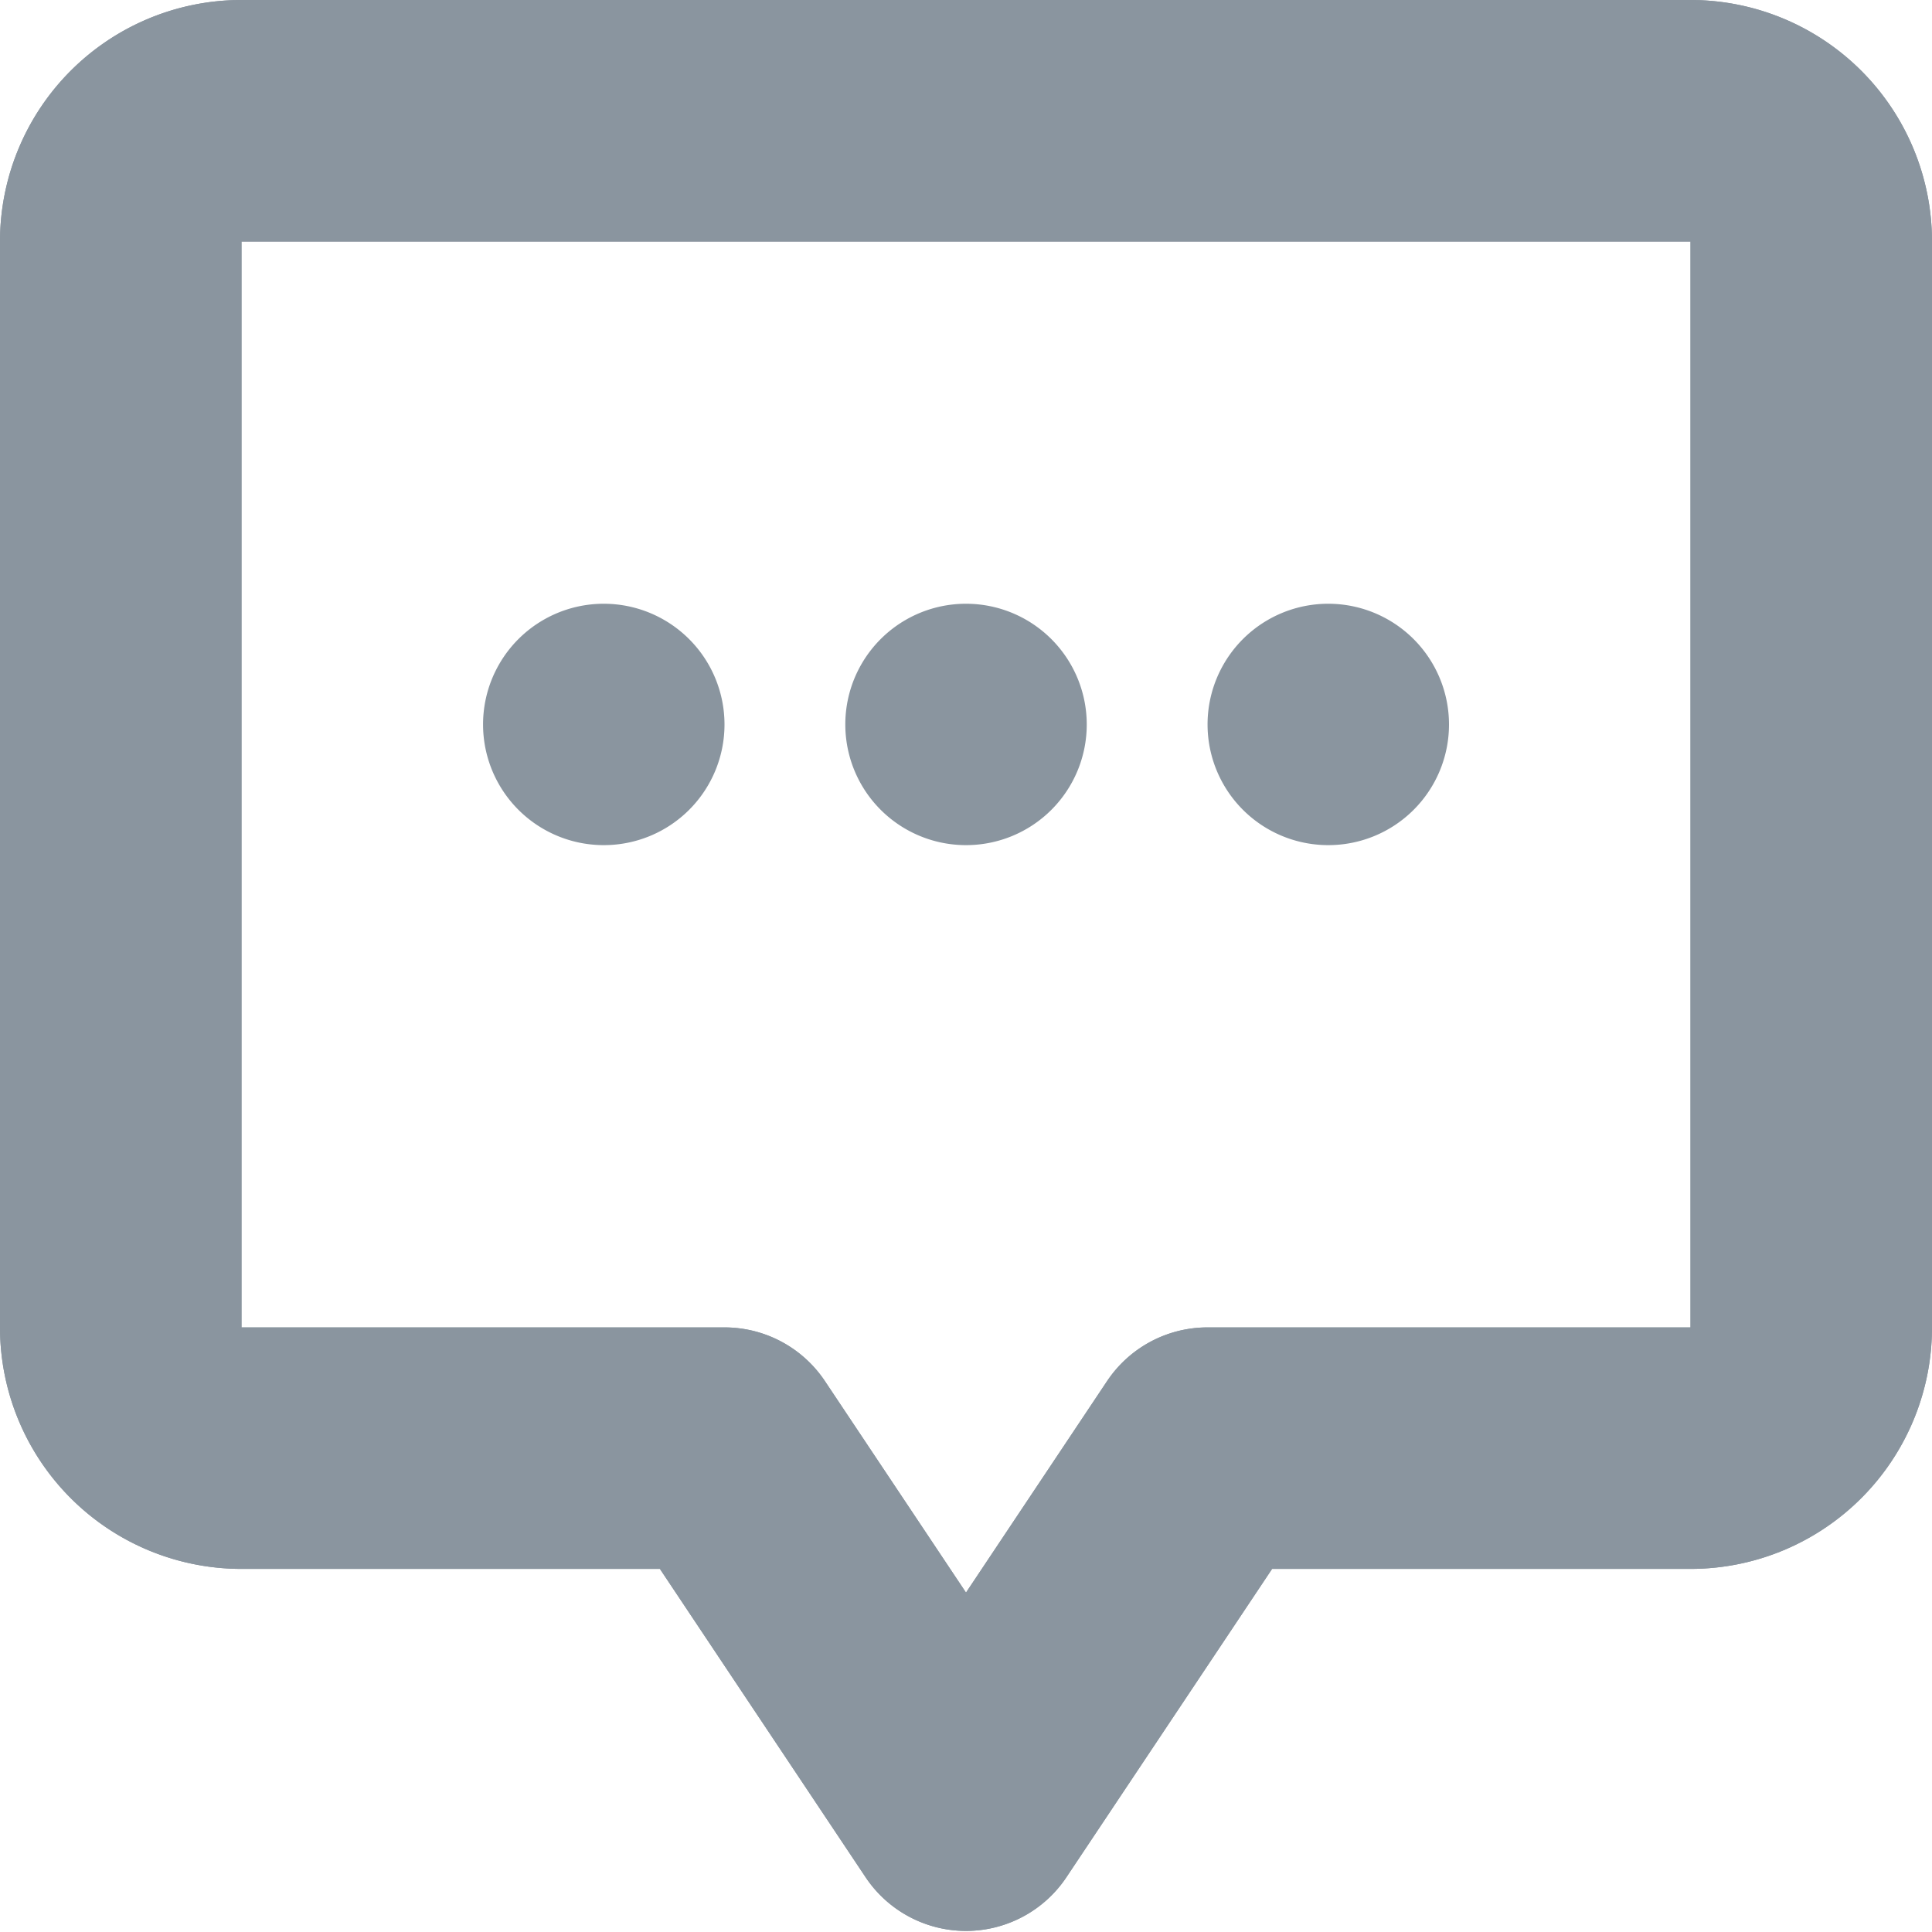 <svg width="16" height="16" xmlns="http://www.w3.org/2000/svg"><g fill="none" fill-rule="evenodd"><path d="m6 11.993 2 2.998 2-2.998h4a1 1 0 0 0 1-1V2a1 1 0 0 0-1-1H2a1 1 0 0 0-1 1v8.993a1 1 0 0 0 1 1h4Z" stroke="#8A959F" stroke-width="2" stroke-linecap="round" stroke-linejoin="round"/><path d="m6 11.993 2 2.998 2-2.998h4a1 1 0 0 0 1-1V2a1 1 0 0 0-1-1H2a1 1 0 0 0-1 1v8.993a1 1 0 0 0 1 1h4Z" stroke="#8A959F" stroke-width="2" stroke-linecap="round" stroke-linejoin="round"/><path d="M6 6a.999.999 0 0 1-1 .999A.999.999 0 1 1 5 5a1 1 0 0 1 1 1m3 0a.999.999 0 0 1-1 .999A.999.999 0 1 1 8 5a1 1 0 0 1 1 1m3 0a.999.999 0 0 1-1 .999A.999.999 0 1 1 11 5a1 1 0 0 1 1 1" fill="#8A959F"/></g></svg>